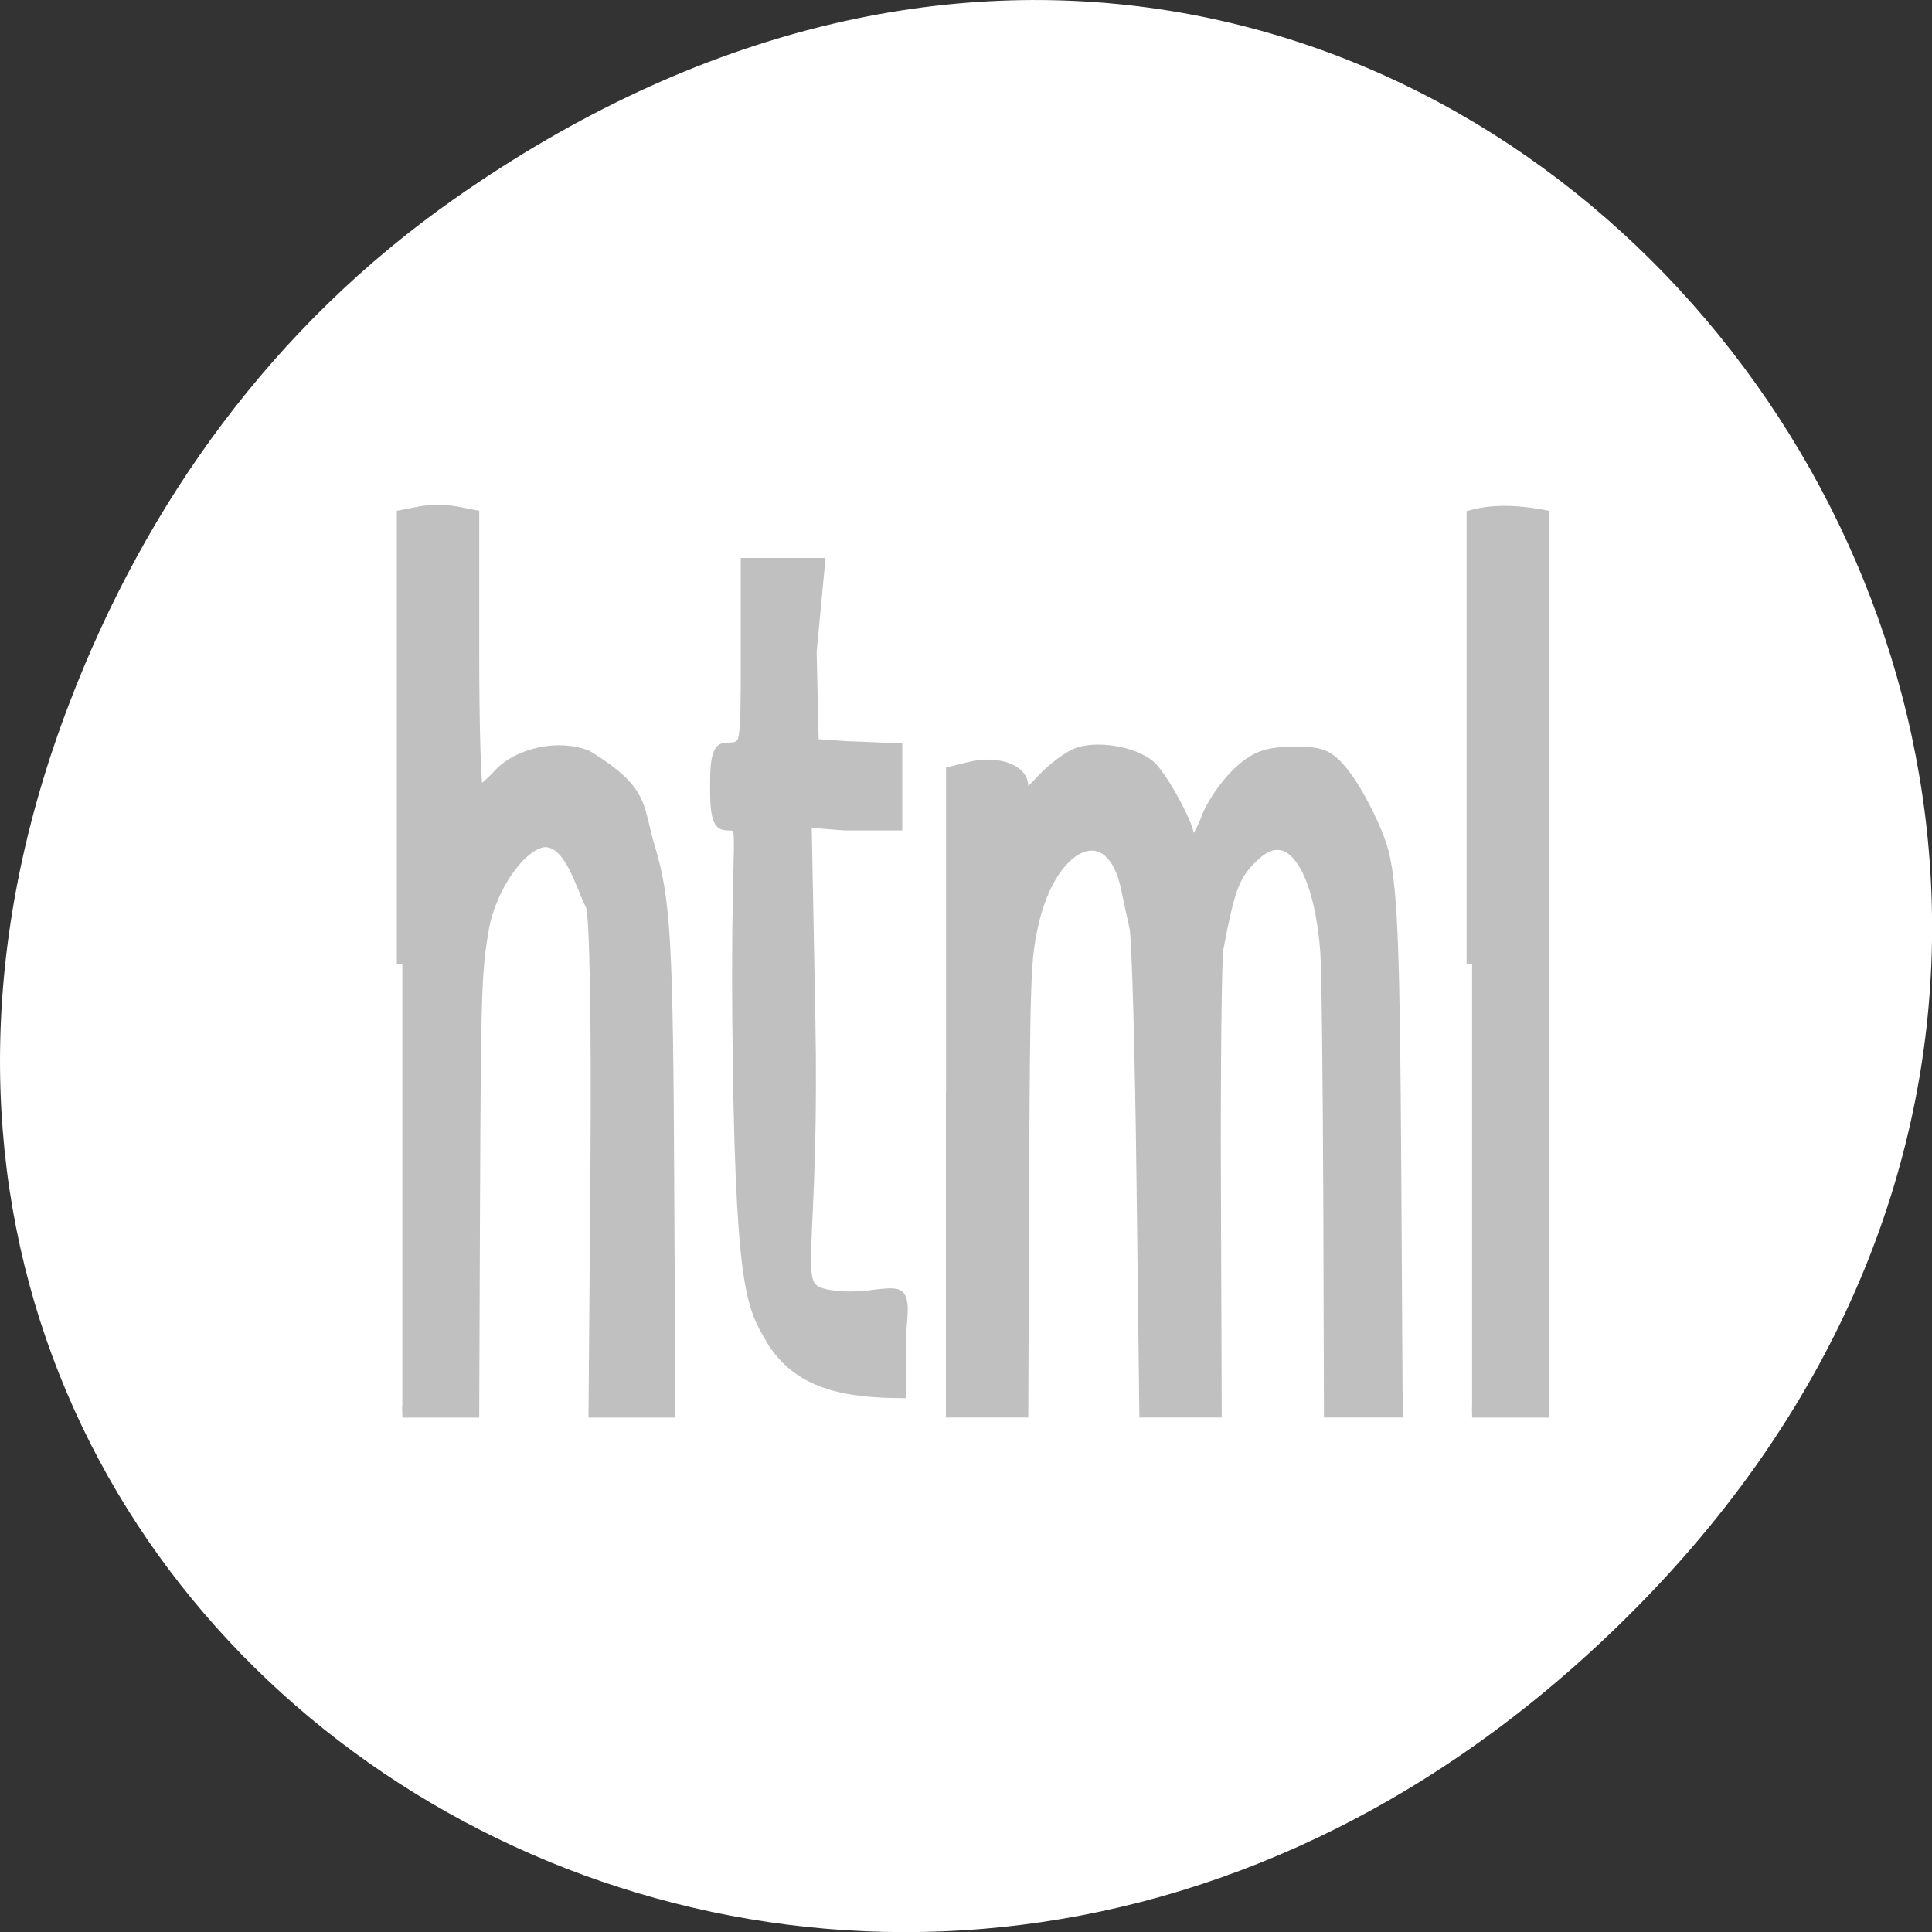 <svg xmlns="http://www.w3.org/2000/svg" viewBox="0 0 48 48"><rect x="0" y="0" width="48" height="48" fill="#333333" stroke="none"/><path d="m 11.281 4.945 c 24.551 -17.258 49.43 14.617 29.422 34.949 c -18.848 19.16 -48.13 1.398 -38.973 -22.441 c 1.906 -4.973 5.04 -9.34 9.551 -12.508" fill="#fff"/><g fill="#c0c0c0" stroke="#c0c0c0"><path d="m 151.48 653.99 c -3.602 -2.837 -5.869 -4.081 -6.335 -28.18 c -0.311 -16.437 1.584 -17.416 -1.366 -17.416 c -2.608 0 -3.01 -0.419 -3.01 -3.159 c 0 -2.74 0.404 -3.159 3.01 -3.159 c 2.888 0 3.043 -0.419 3.043 -8.219 v -8.219 h 15.03 l -1.584 7.548 l 0.435 8.568 l 6.211 0.196 l 10.247 0.182 v 6.262 h -10.62 l -7.266 -0.252 l 0.745 17.793 c 0.807 18.632 -2.95 23.3 0.994 24.502 c 1.459 0.433 5.403 0.629 9.688 0.461 c 9.906 -0.643 7.204 -0.014 7.204 3.886 v 4.165 c -11.614 -0.014 -21.08 -0.853 -26.426 -4.948" transform="matrix(0.126 0 0 0.279 0 -149.32)" stroke-width="1.508"/><g stroke-width="1.451" transform="scale(0.188 0.188)"><path d="m 194.54 127.35 v -59.25 c 3.167 -0.854 6.687 -0.521 9.417 0 v 118.52 h -9.417"/><path d="m 53.17 127.35 v -59.25 l 2.354 -0.458 c 1.292 -0.25 3.417 -0.25 4.708 0 l 2.375 0.458 v 18.271 c 0 10.04 0.25 18.271 0.583 18.271 c 0.333 0 1.562 -1.042 2.729 -2.313 c 2.646 -2.854 8.02 -3.958 11.729 -2.417 c 7.604 4.708 6.521 6.542 8.167 12.02 c 2.104 6.917 2.417 12.563 2.562 44.771 l 0.146 29.917 h -10.02 l 0.25 -32.771 c 0.146 -18.813 -0.125 -33.375 -0.625 -34.17 c -1.417 -2.771 -2.708 -8.208 -5.958 -8.458 c -3.083 0 -7.333 5.917 -8.292 11.583 c -0.958 5.521 -1.042 7.979 -1.167 36.02 l -0.104 27.792 h -9.437"/><path d="m 125.75 144.31 v -42.31 l 2.354 -0.583 c 3.625 -0.917 7.06 0.292 7.06 2.458 c 0 1.667 0.312 1.563 2.604 -0.896 c 1.437 -1.542 3.604 -3.125 4.792 -3.5 c 3.02 -0.958 8.06 0.125 9.792 2.104 c 1.833 2.083 4.937 8 4.687 8.938 c -0.104 0.375 0.146 0.708 0.562 0.708 c 0.396 0 1.25 -1.417 1.875 -3.125 c 0.625 -1.708 2.417 -4.354 4 -5.875 c 2.292 -2.188 3.75 -2.75 7.271 -2.833 c 3.708 -0.063 4.771 0.333 6.583 2.5 c 2.062 2.458 4.958 8.25 5.583 11.208 c 1.083 4.979 1.375 12.938 1.542 41.458 l 0.188 32.04 h -8.958 l -0.083 -28.5 c -0.063 -15.688 -0.229 -30.21 -0.396 -32.27 c -0.854 -11.438 -4.792 -16.958 -9.229 -12.938 c -2.812 2.542 -3.417 4.04 -5.02 12.458 c -0.229 1.292 -0.396 15.604 -0.333 31.813 l 0.104 29.438 h -9.437 l -0.375 -30.854 c -0.208 -16.979 -0.625 -31.938 -0.937 -33.23 c -0.292 -1.292 -0.812 -3.625 -1.125 -5.188 c -1.979 -9.458 -9.792 -6.458 -12.333 4.75 c -1.042 4.583 -1.125 6.771 -1.25 36.25 l -0.104 28.27 h -9.437 v -42.31"/></g></g></svg>